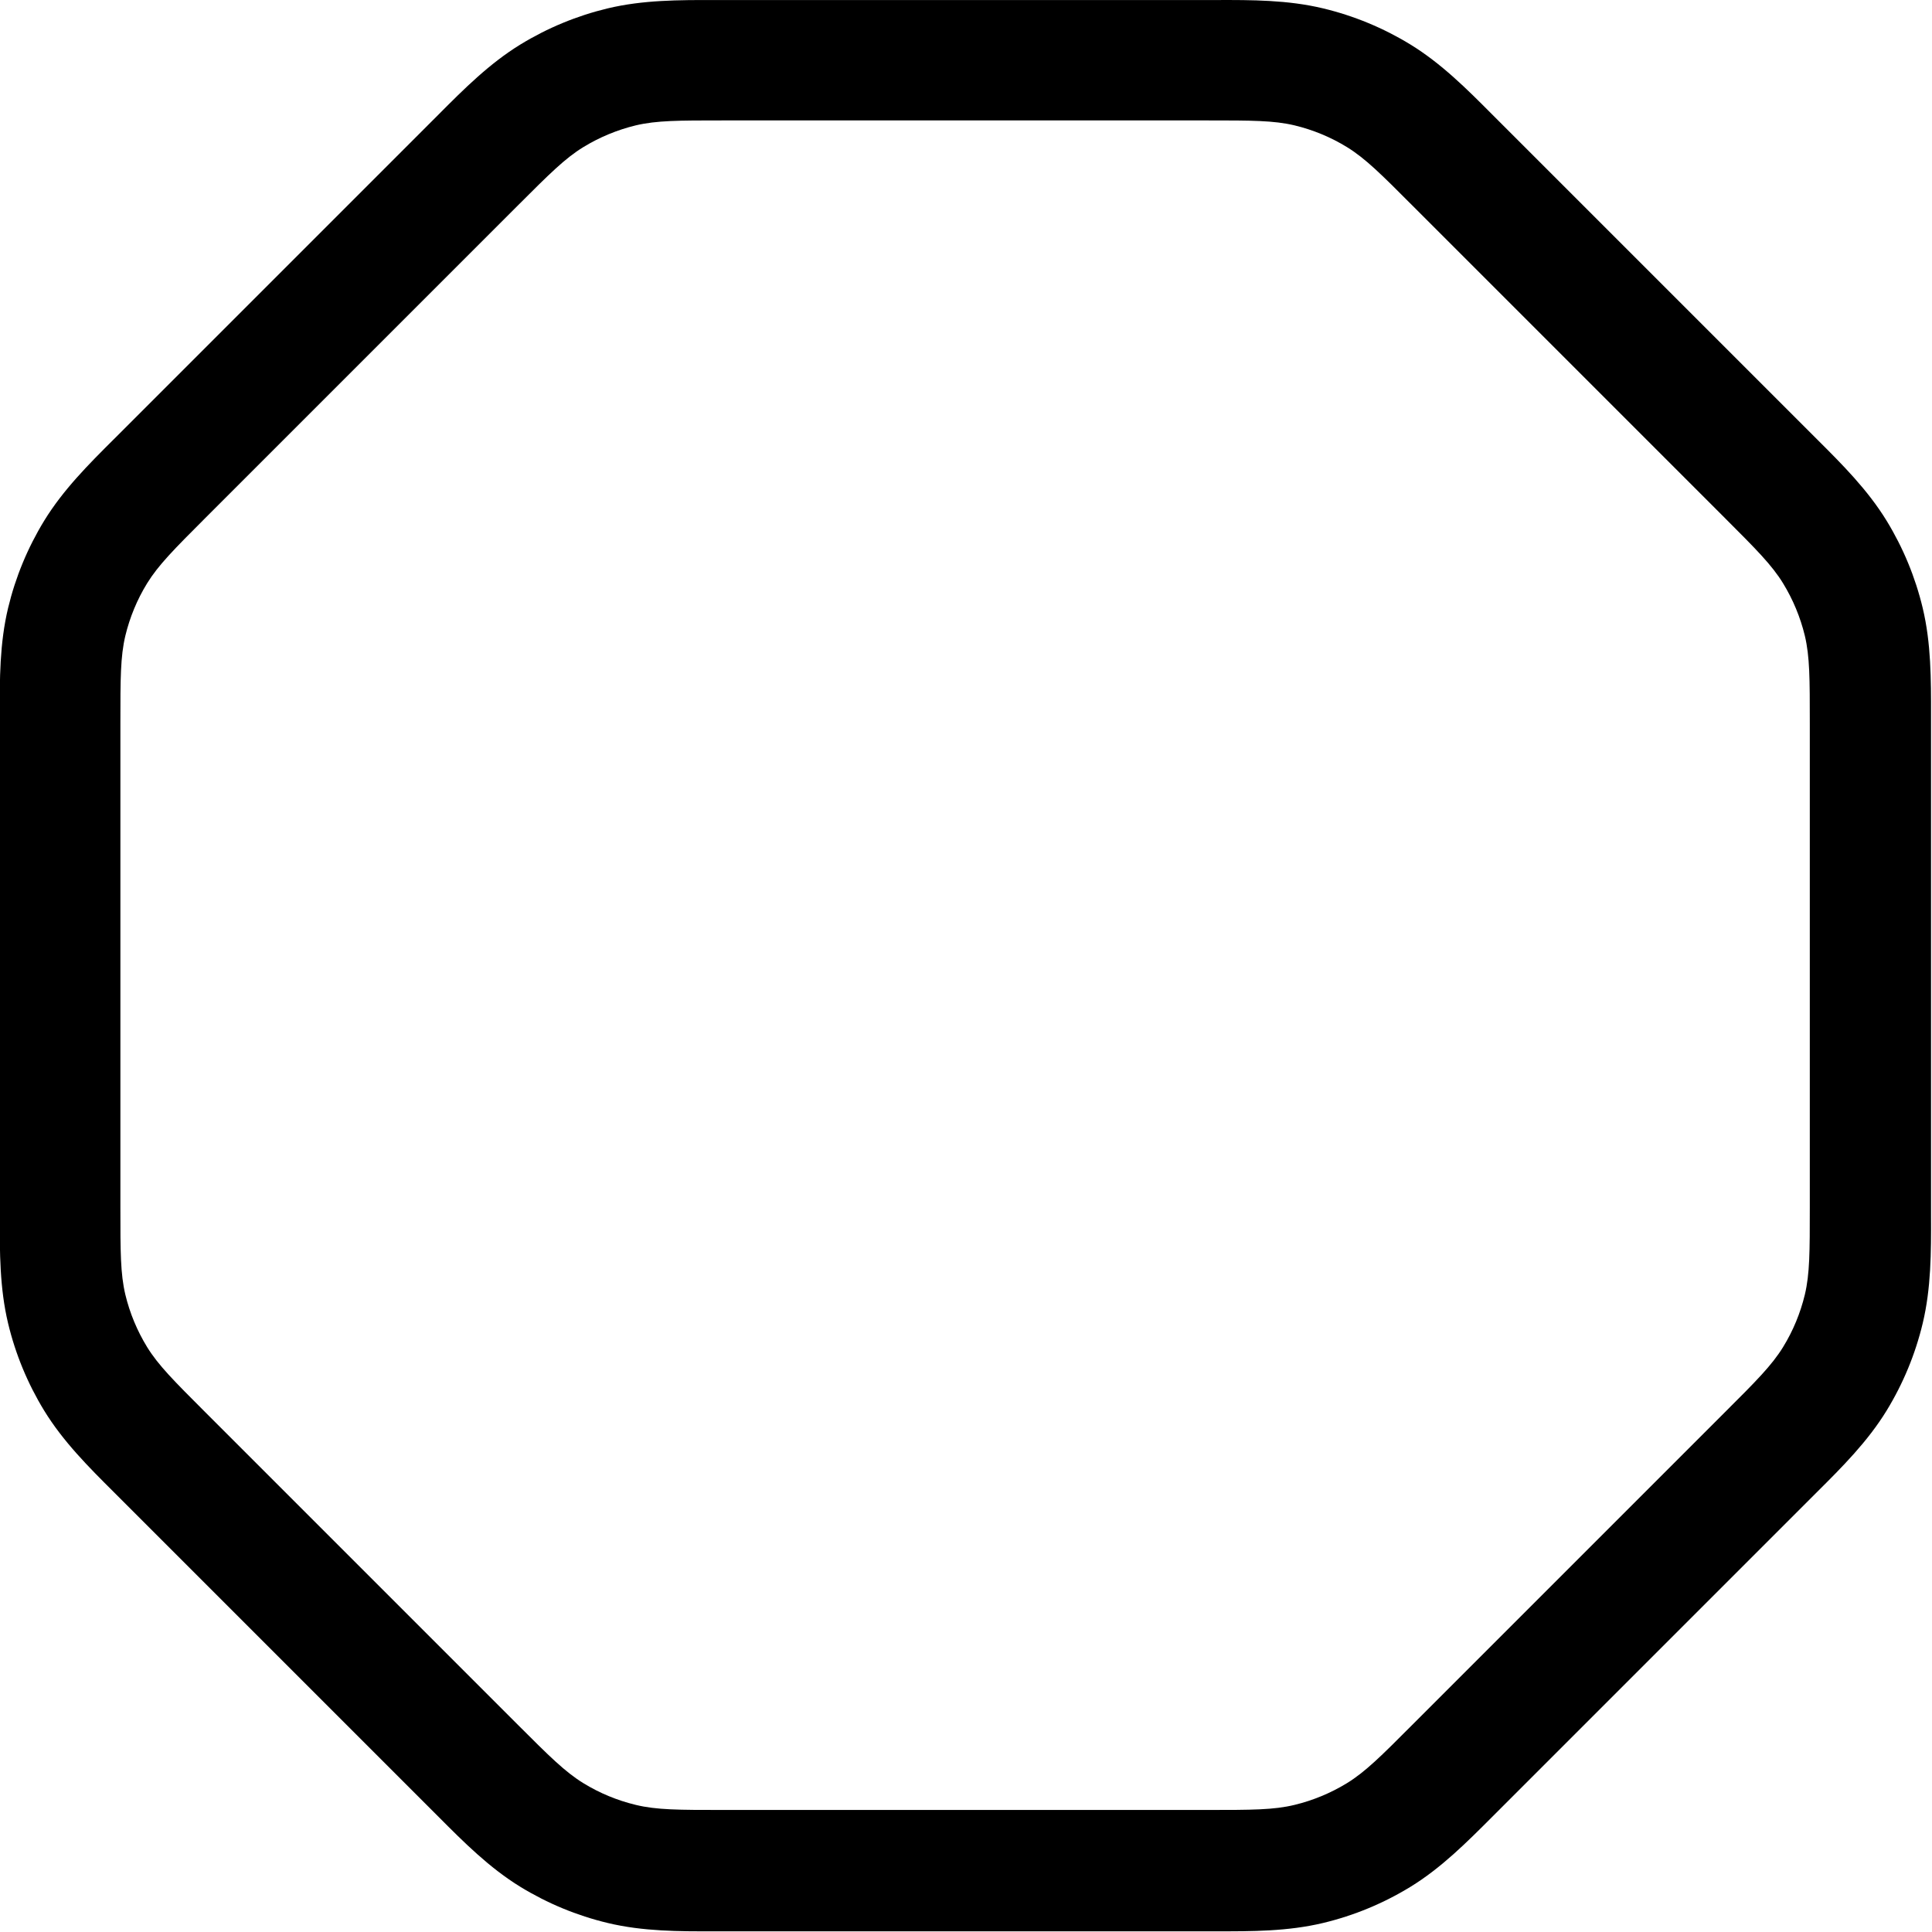 <svg fill="none" viewBox="0 0 16 16" xmlns="http://www.w3.org/2000/svg"><path d="m5.92 3.12e-4c-0.296-4.33e-4 -0.595-8.7e-4 -0.887 0.069-0.255 0.061-0.499 0.162-0.723 0.299-0.256 0.157-0.467 0.368-0.676 0.578l-2.69 2.69c-0.21 0.209-0.421 0.42-0.578 0.676-0.137 0.224-0.238 0.468-0.299 0.723-0.07 0.292-0.07 0.59-0.069 0.887v4.15c-4.33e-4 0.296-8.7e-4 0.595 0.069 0.887 0.061 0.255 0.162 0.499 0.299 0.723 0.157 0.256 0.368 0.467 0.578 0.676l2.69 2.69c0.209 0.21 0.42 0.421 0.676 0.578 0.224 0.137 0.468 0.238 0.723 0.299 0.292 0.07 0.59 0.07 0.887 0.069h4.15c0.296 5e-4 0.595 9e-4 0.887-0.069 0.255-0.061 0.499-0.162 0.723-0.299 0.256-0.157 0.466-0.368 0.676-0.578l2.69-2.69c0.21-0.209 0.421-0.42 0.578-0.676 0.137-0.224 0.238-0.468 0.299-0.723 0.07-0.292 0.07-0.59 0.069-0.887v-4.15c4e-4 -0.296 9e-4 -0.595-0.069-0.887-0.061-0.255-0.162-0.499-0.299-0.723-0.157-0.256-0.368-0.467-0.578-0.676l-2.69-2.69c-0.209-0.21-0.42-0.421-0.676-0.578-0.224-0.137-0.468-0.238-0.723-0.299-0.292-0.07-0.59-0.07-0.887-0.069h-4.15zm-1.63 1.7c0.259-0.259 0.389-0.389 0.541-0.482 0.134-0.082 0.281-0.143 0.434-0.18 0.173-0.041 0.356-0.041 0.723-0.041h4.01c0.367 0 0.55 0 0.723 0.041 0.153 0.037 0.299 0.097 0.434 0.18 0.151 0.093 0.281 0.222 0.54 0.482l2.59 2.59c0.259 0.259 0.389 0.389 0.482 0.541 0.082 0.134 0.143 0.281 0.18 0.434 0.041 0.173 0.041 0.356 0.041 0.723v4.01c0 0.367 0 0.55-0.041 0.723-0.037 0.153-0.097 0.299-0.18 0.434-0.093 0.151-0.222 0.281-0.482 0.54l-2.59 2.59c-0.259 0.26-0.389 0.389-0.54 0.482-0.134 0.082-0.281 0.143-0.434 0.18-0.173 0.042-0.356 0.042-0.723 0.042h-4.01c-0.367 0-0.55 0-0.723-0.042-0.153-0.037-0.299-0.097-0.434-0.18-0.151-0.093-0.281-0.222-0.541-0.482l-2.59-2.59c-0.259-0.259-0.389-0.389-0.482-0.54-0.082-0.134-0.143-0.28-0.18-0.434-0.041-0.173-0.041-0.356-0.041-0.723v-4.01c0-0.367 0-0.55 0.041-0.723 0.037-0.153 0.097-0.299 0.18-0.434 0.093-0.151 0.222-0.281 0.482-0.541l2.59-2.59z" clip-rule="evenodd" fill="#000" fill-rule="evenodd"/></svg>
